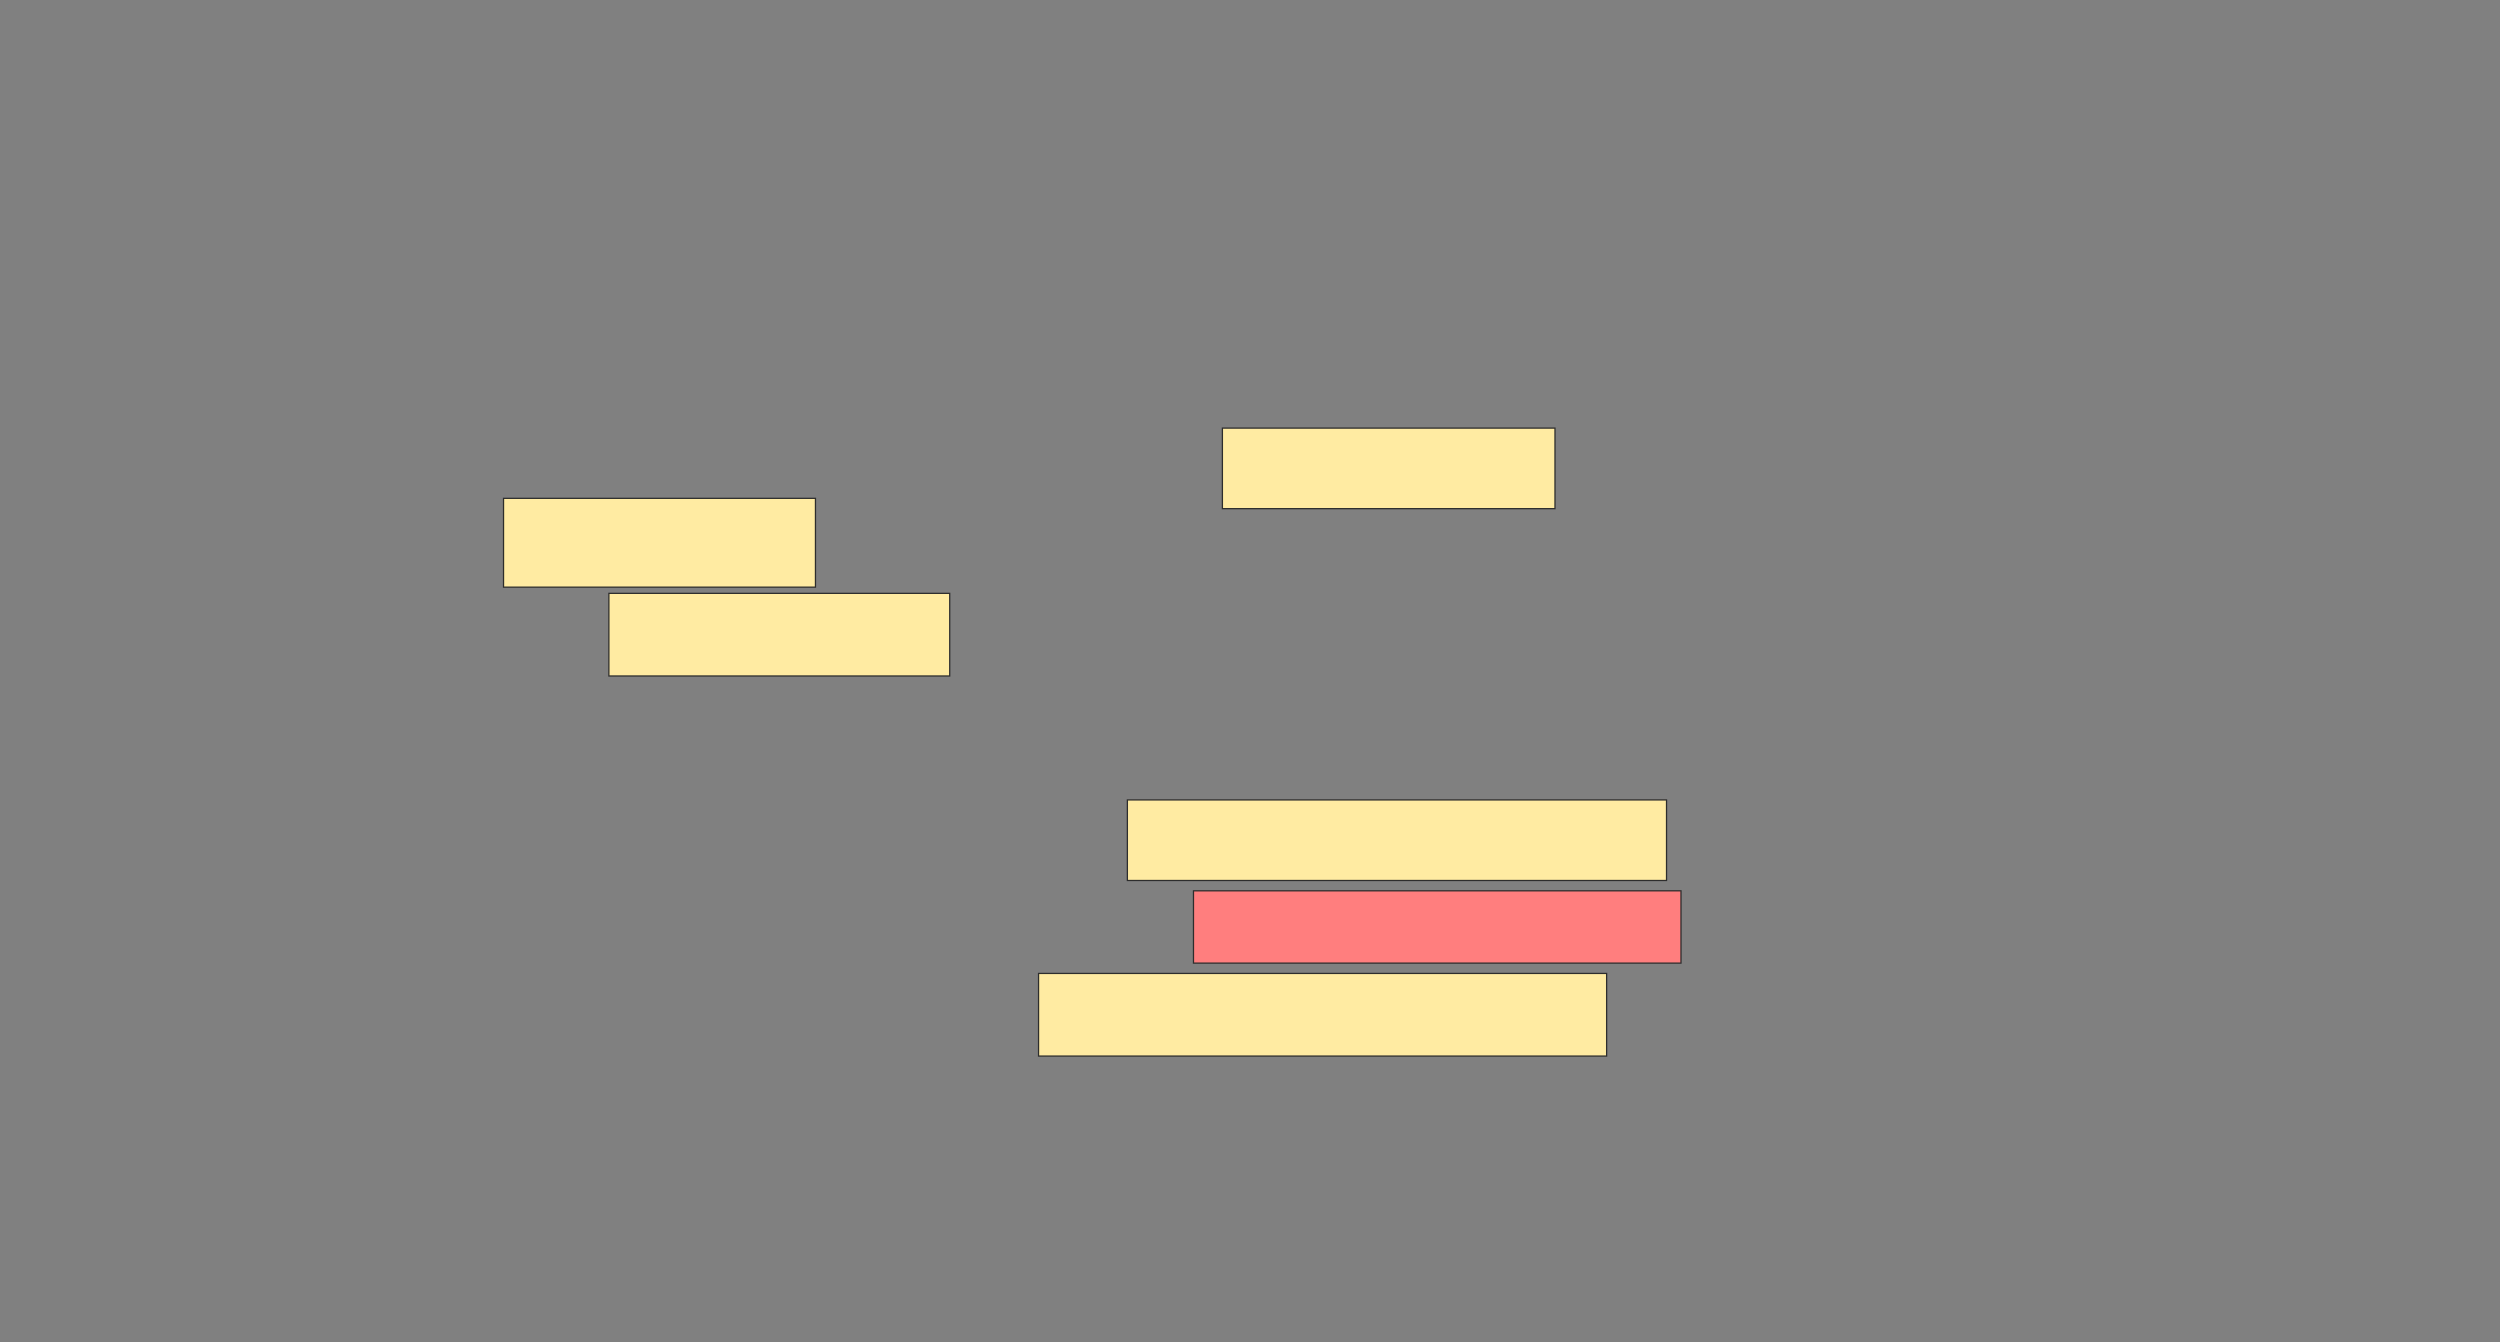 <svg xmlns="http://www.w3.org/2000/svg" width="1952" height="1048">
 <rect width="100%" height="100%" fill="#808080" stroke="none"/>
 <!-- Created with Image Occlusion Enhanced -->
 <g>
  <title>Labels</title>
 </g>
 <g>
  <title>Masks</title>
  <rect id="7c5f766bd3c04acab30eba9f7b55505c-ao-1" height="64.516" width="266.129" y="463.29" x="475.419" stroke="#2D2D2D" fill="#FFEBA2"/>
  <rect id="7c5f766bd3c04acab30eba9f7b55505c-ao-2" height="62.903" width="420.968" y="624.581" x="880.258" stroke="#2D2D2D" fill="#FFEBA2"/>
  <rect id="7c5f766bd3c04acab30eba9f7b55505c-ao-3" height="56.452" width="380.645" y="695.548" x="931.871" stroke="#2D2D2D" fill="#FF7E7E" class="qshape"/>
  <rect id="7c5f766bd3c04acab30eba9f7b55505c-ao-4" height="64.516" width="443.548" y="760.064" x="810.903" stroke="#2D2D2D" fill="#FFEBA2"/>
  <g id="7c5f766bd3c04acab30eba9f7b55505c-ao-5">
   <rect height="62.903" width="259.677" y="334.258" x="954.452" stroke="#2D2D2D" fill="#FFEBA2"/>
   <rect height="69.355" width="243.548" y="389.097" x="393.161" stroke="#2D2D2D" fill="#FFEBA2"/>
  </g>
 </g>
</svg>